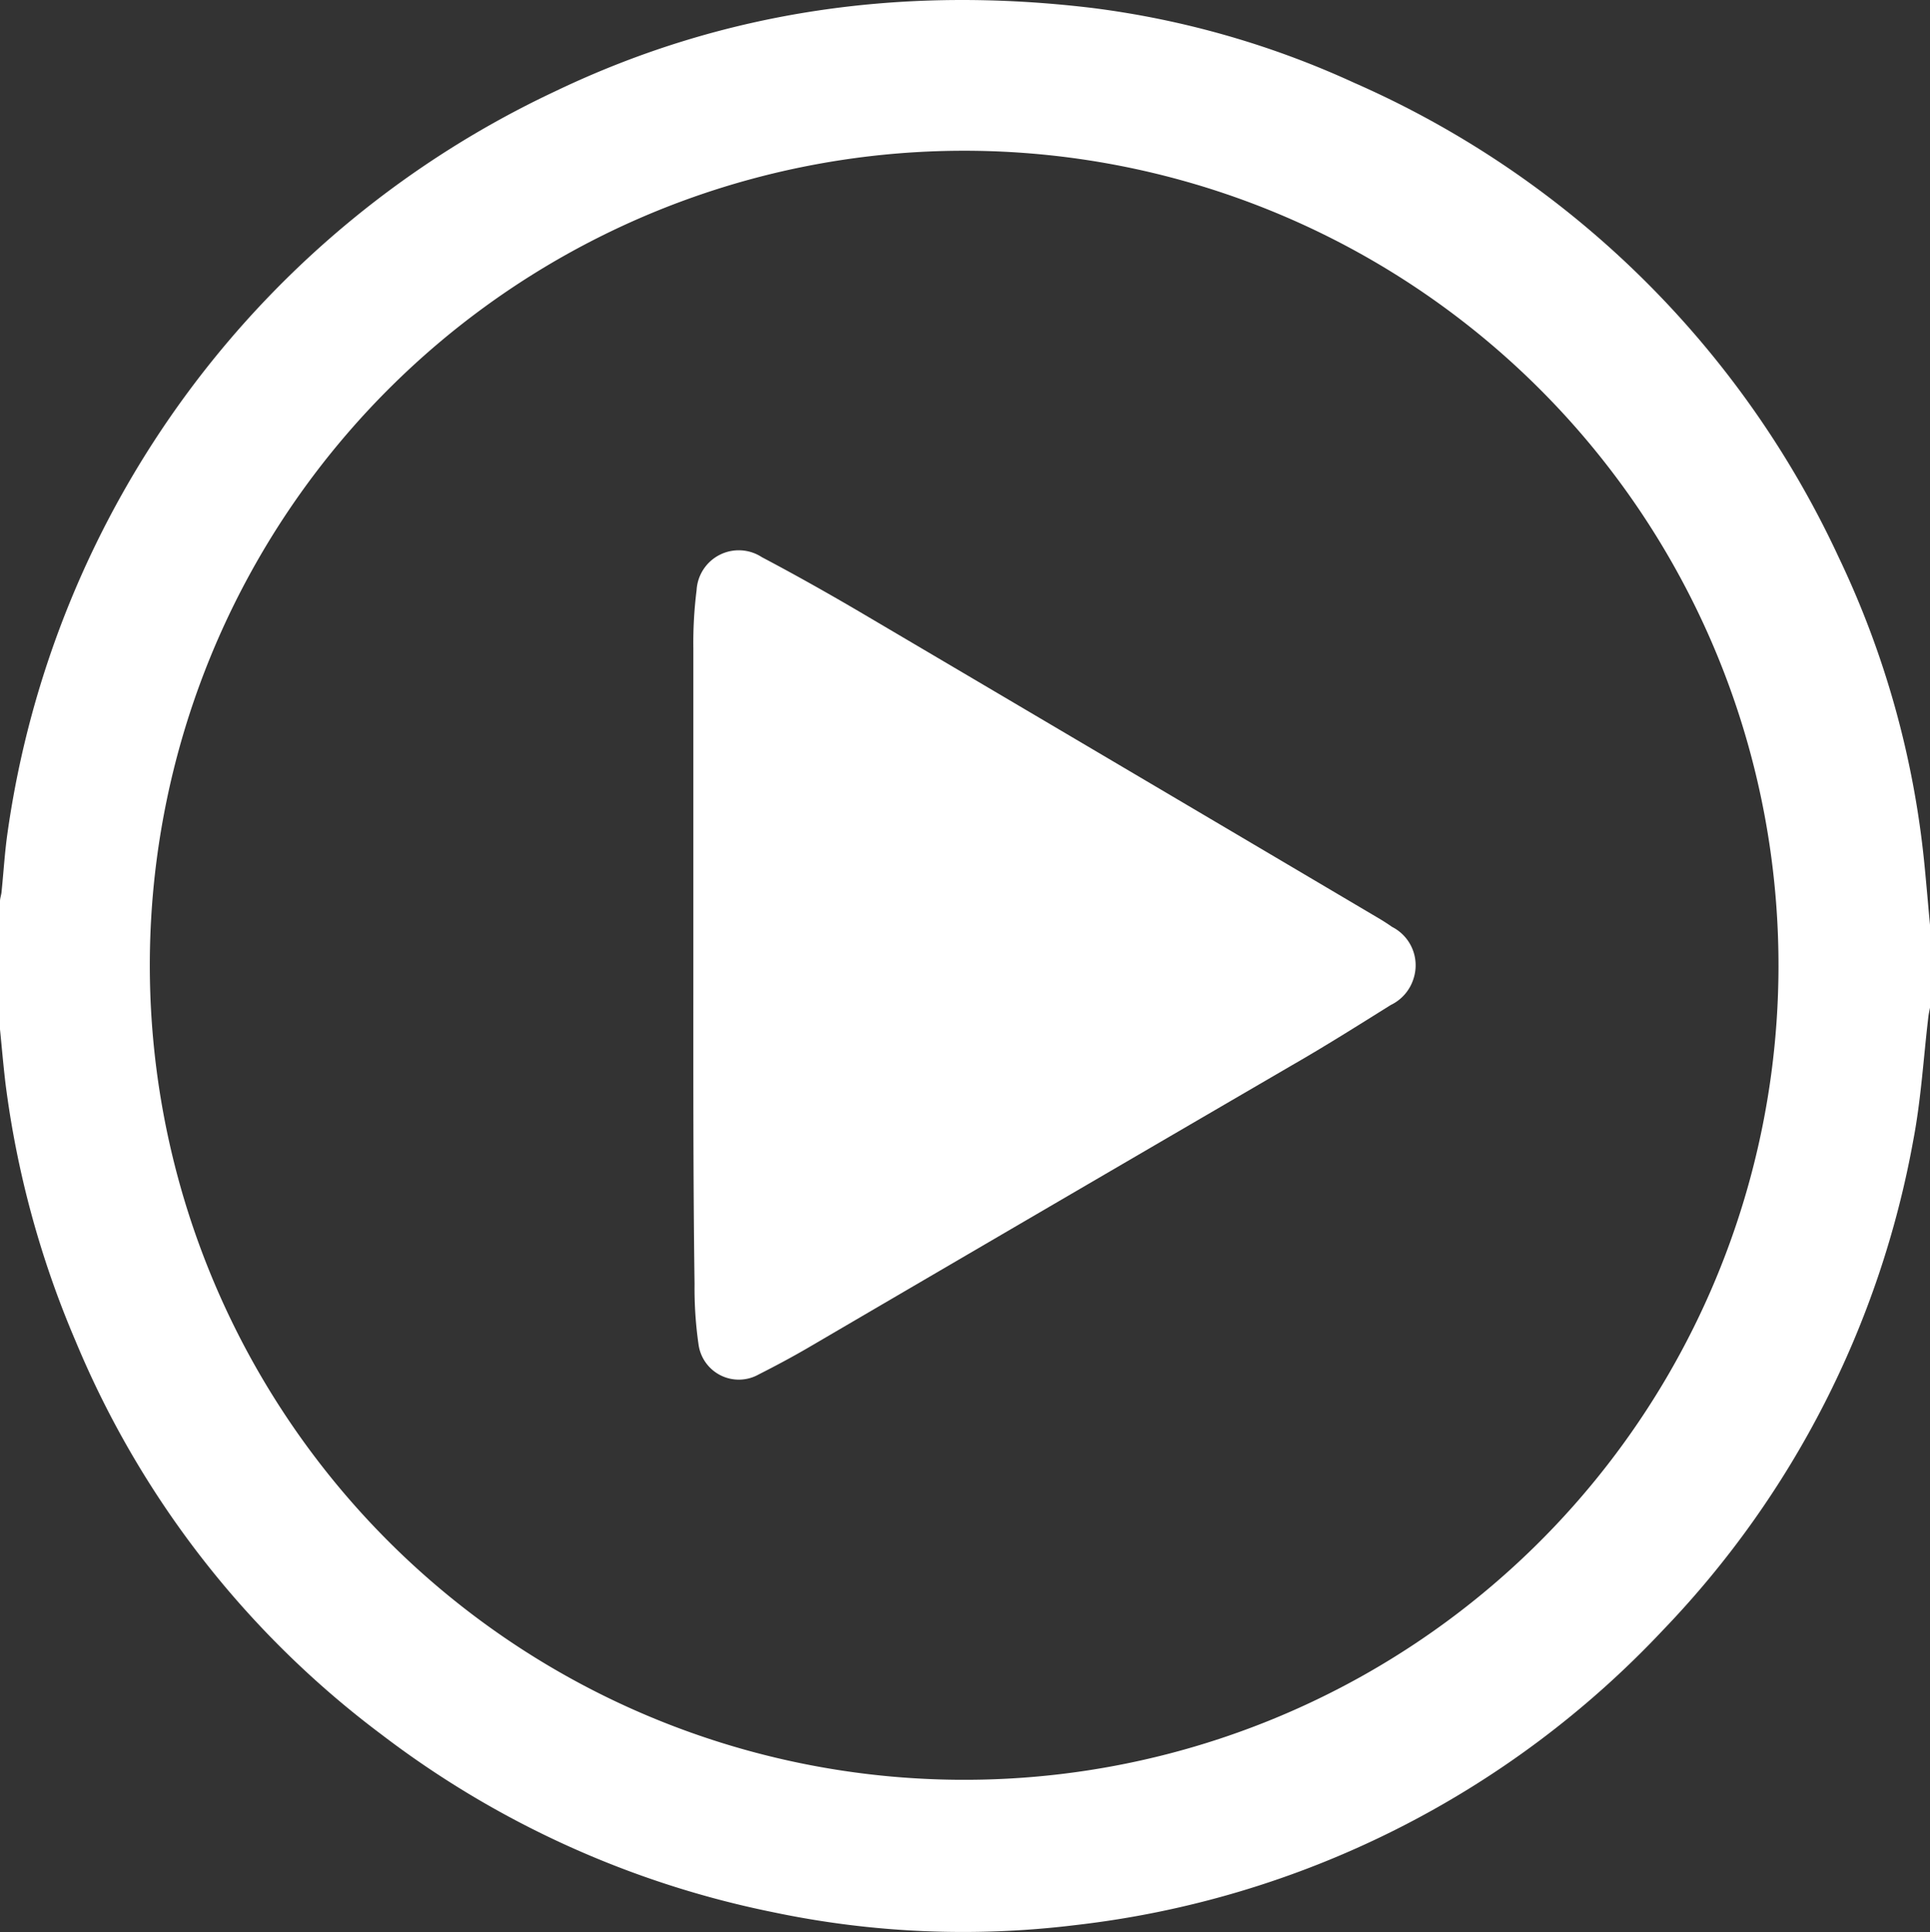 <svg xmlns="http://www.w3.org/2000/svg" viewBox="0 0 160 160.13"><rect x="0" y="0" width="160" height="160.13" fill="#333333" stroke="none"/><defs><style>.cls-1{fill:#fff;}</style></defs><g id="Capa_2" data-name="Capa 2"><g id="ilustracion"><g id="yMHEQd.tif"><path class="cls-1" d="M0,85.31V74.7c0-.26.11-.53.13-.79.17-1.68.27-3.37.51-5A80.32,80.32,0,0,1,46,7.58C60.13.8,75.07-1.2,90.55.66a74.24,74.24,0,0,1,21.71,6.2,79.5,79.5,0,0,1,40.2,39.39,76.27,76.27,0,0,1,7.07,25.31c.17,1.7.31,3.4.47,5.1v6.86c-.05.26-.11.52-.14.79-.4,3.37-.6,6.78-1.23,10.11a78.8,78.8,0,0,1-20.75,40.67,79.16,79.16,0,0,1-48.76,24.47,76.51,76.51,0,0,1-25.07-1.08A79.41,79.41,0,0,1,31.6,143.74,78.23,78.23,0,0,1,6.27,111.16,79.79,79.79,0,0,1,.46,89.84C.28,88.34.15,86.82,0,85.31Zm147.44-5.2a67.51,67.51,0,1,0-68.24,67.4A67.49,67.49,0,0,0,147.44,80.11Z"/><path class="cls-1" d="M57.48,80q0-13.14,0-26.29a34.94,34.94,0,0,1,.27-4.8,3.5,3.5,0,0,1,5.41-2.73c2.9,1.53,5.77,3.15,8.6,4.82Q93.1,63.58,114.4,76.17c.35.21.69.43,1,.65a3.57,3.57,0,0,1,1.8,4.24,3.61,3.61,0,0,1-1.91,2.24c-2.72,1.7-5.43,3.41-8.2,5Q87,100,67,111.7c-1.34.78-2.71,1.51-4.09,2.21a3.37,3.37,0,0,1-5-2.48,32.66,32.66,0,0,1-.33-5C57.46,97.6,57.48,88.81,57.48,80Z"/></g></g></g></svg>
